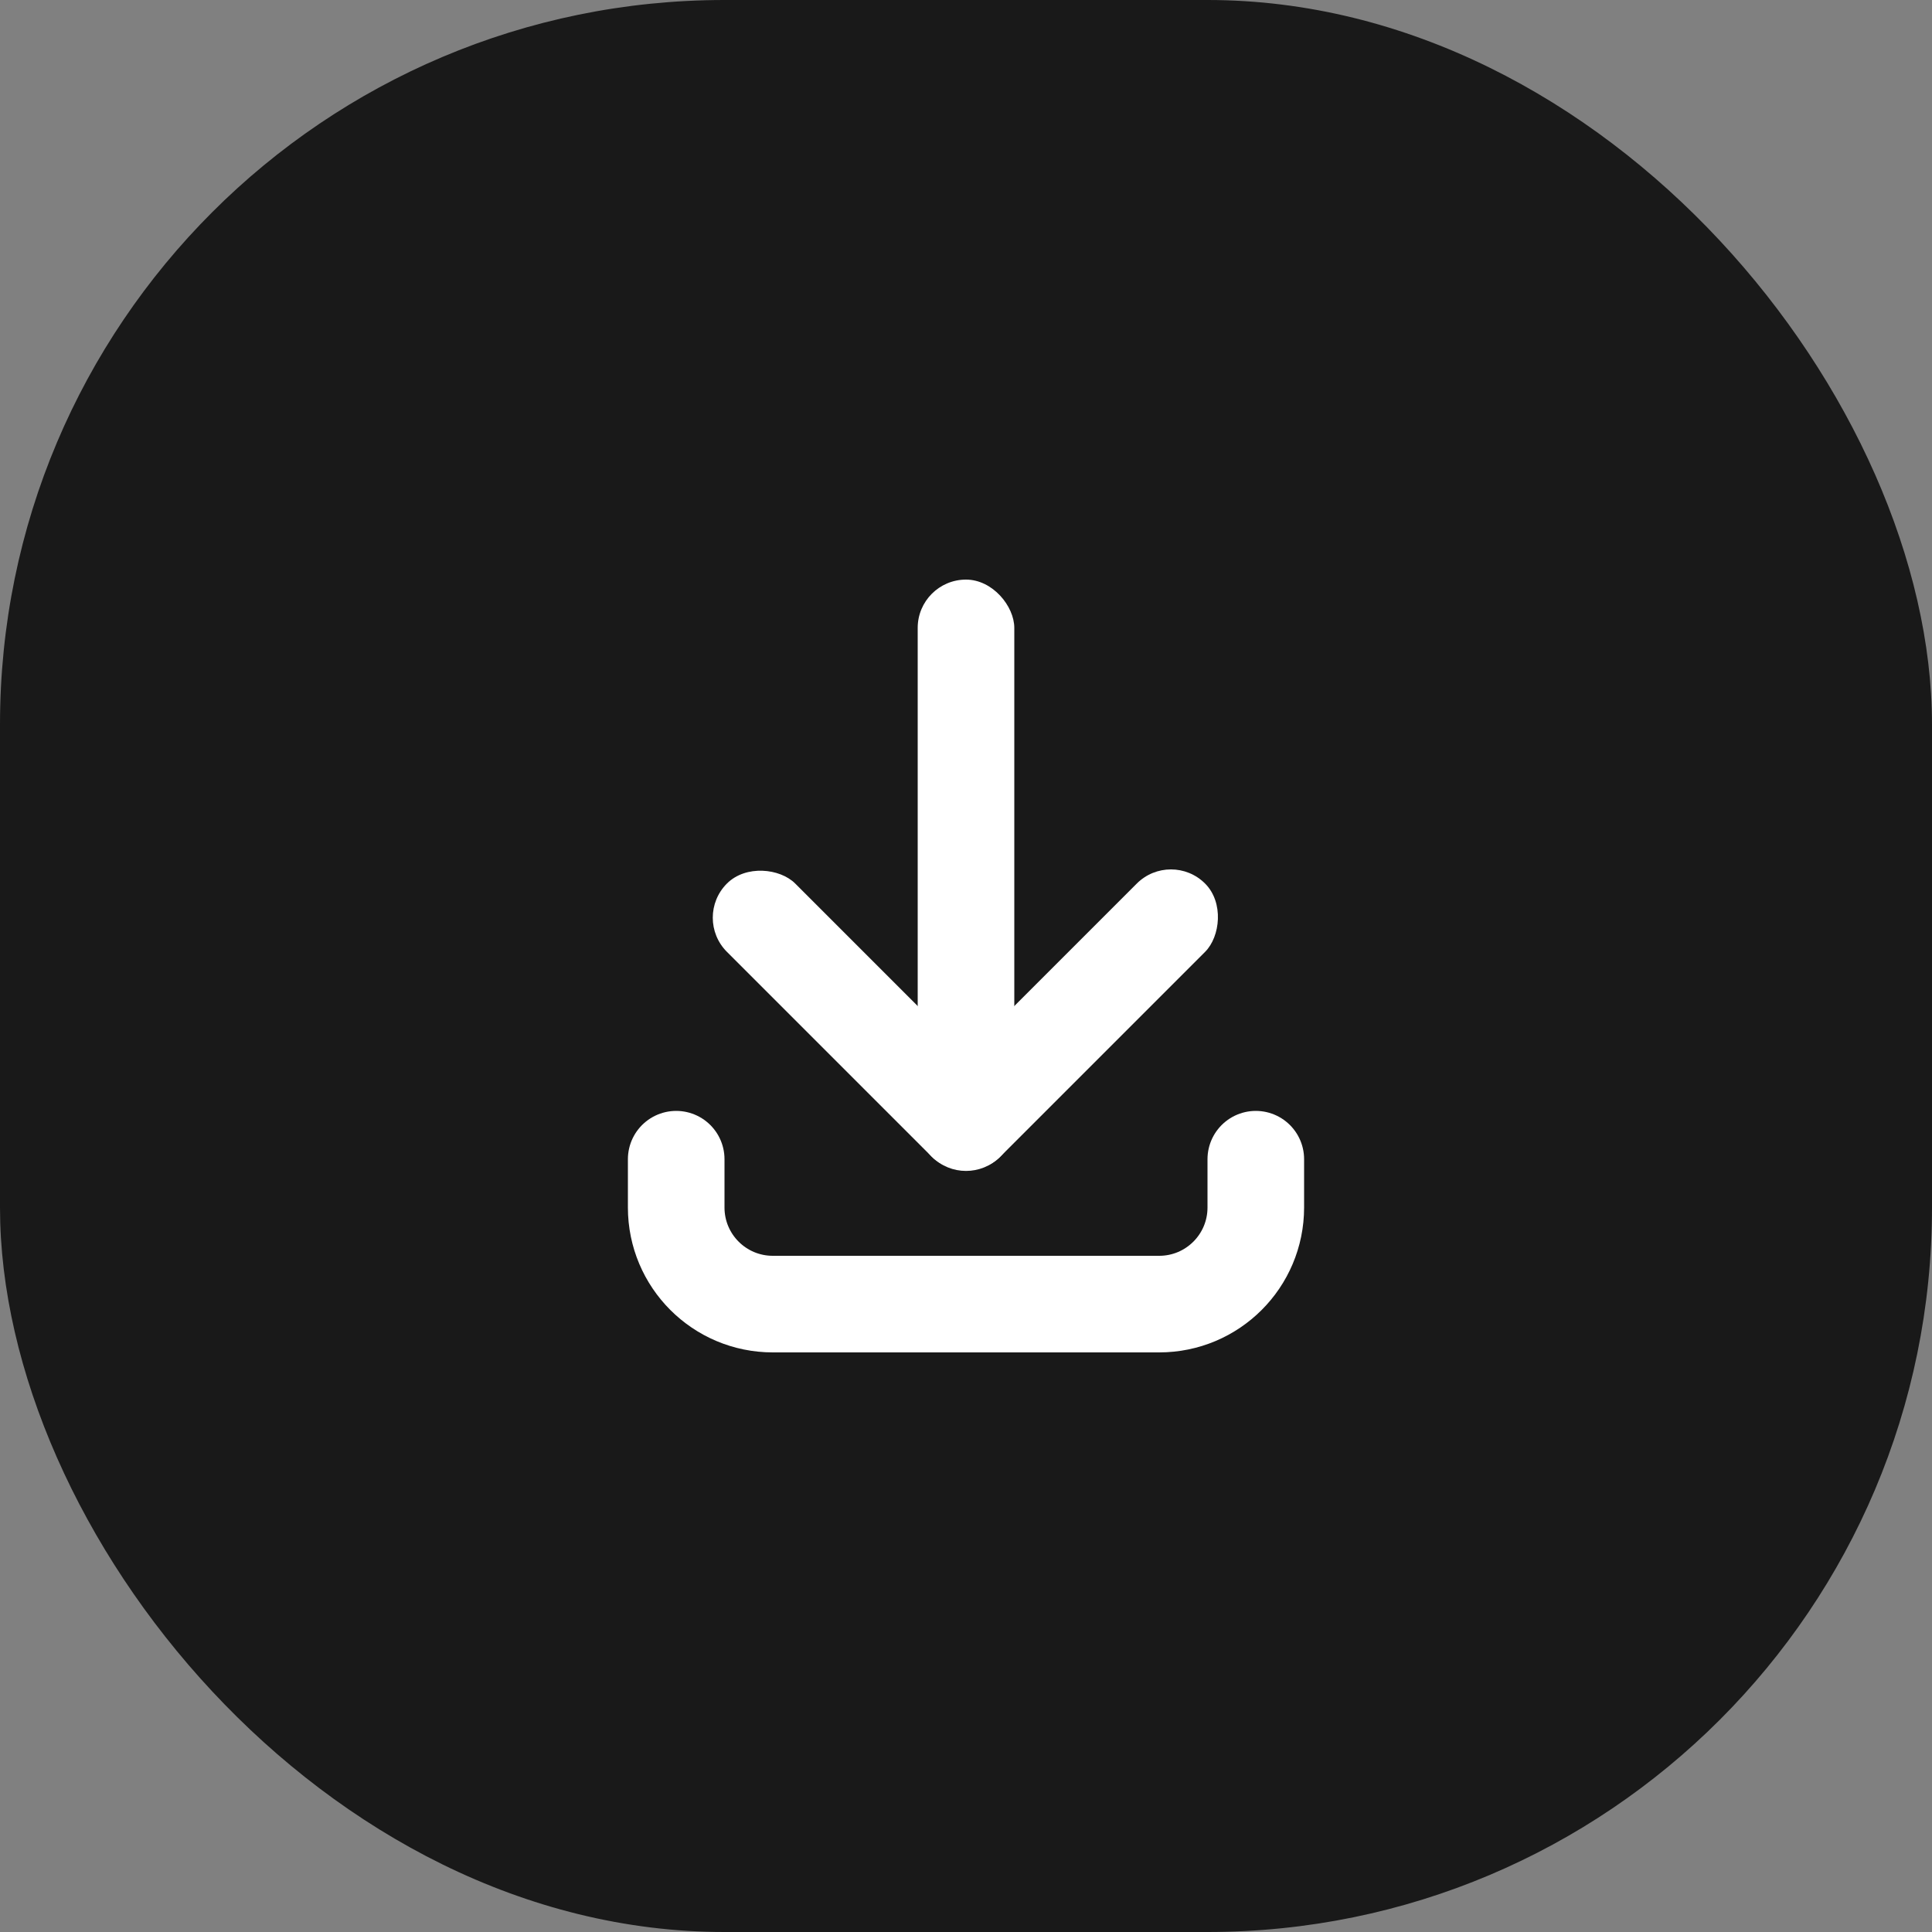 <svg width="40" height="40" viewBox="0 0 40 40" fill="none" xmlns="http://www.w3.org/2000/svg">
<rect x="0" y="0" width="40" height="40" fill="#808080" stroke="none"/>
<rect width="40" height="40" rx="15" fill="#191919"/>
<rect x="19" y="12" width="2" height="12" rx="1" fill="white"/>
<rect x="14.343" y="19" width="2" height="8" rx="1" transform="rotate(-45 14.343 19)" fill="white"/>
<rect x="24.243" y="17.586" width="2" height="8" rx="1" transform="rotate(45 24.243 17.586)" fill="white"/>
<path d="M26 24L26 25C26 26.105 25.105 27 24 27L16 27C14.895 27 14 26.105 14 25L14 24" stroke="white" stroke-width="2" stroke-linecap="round"/>
</svg>
